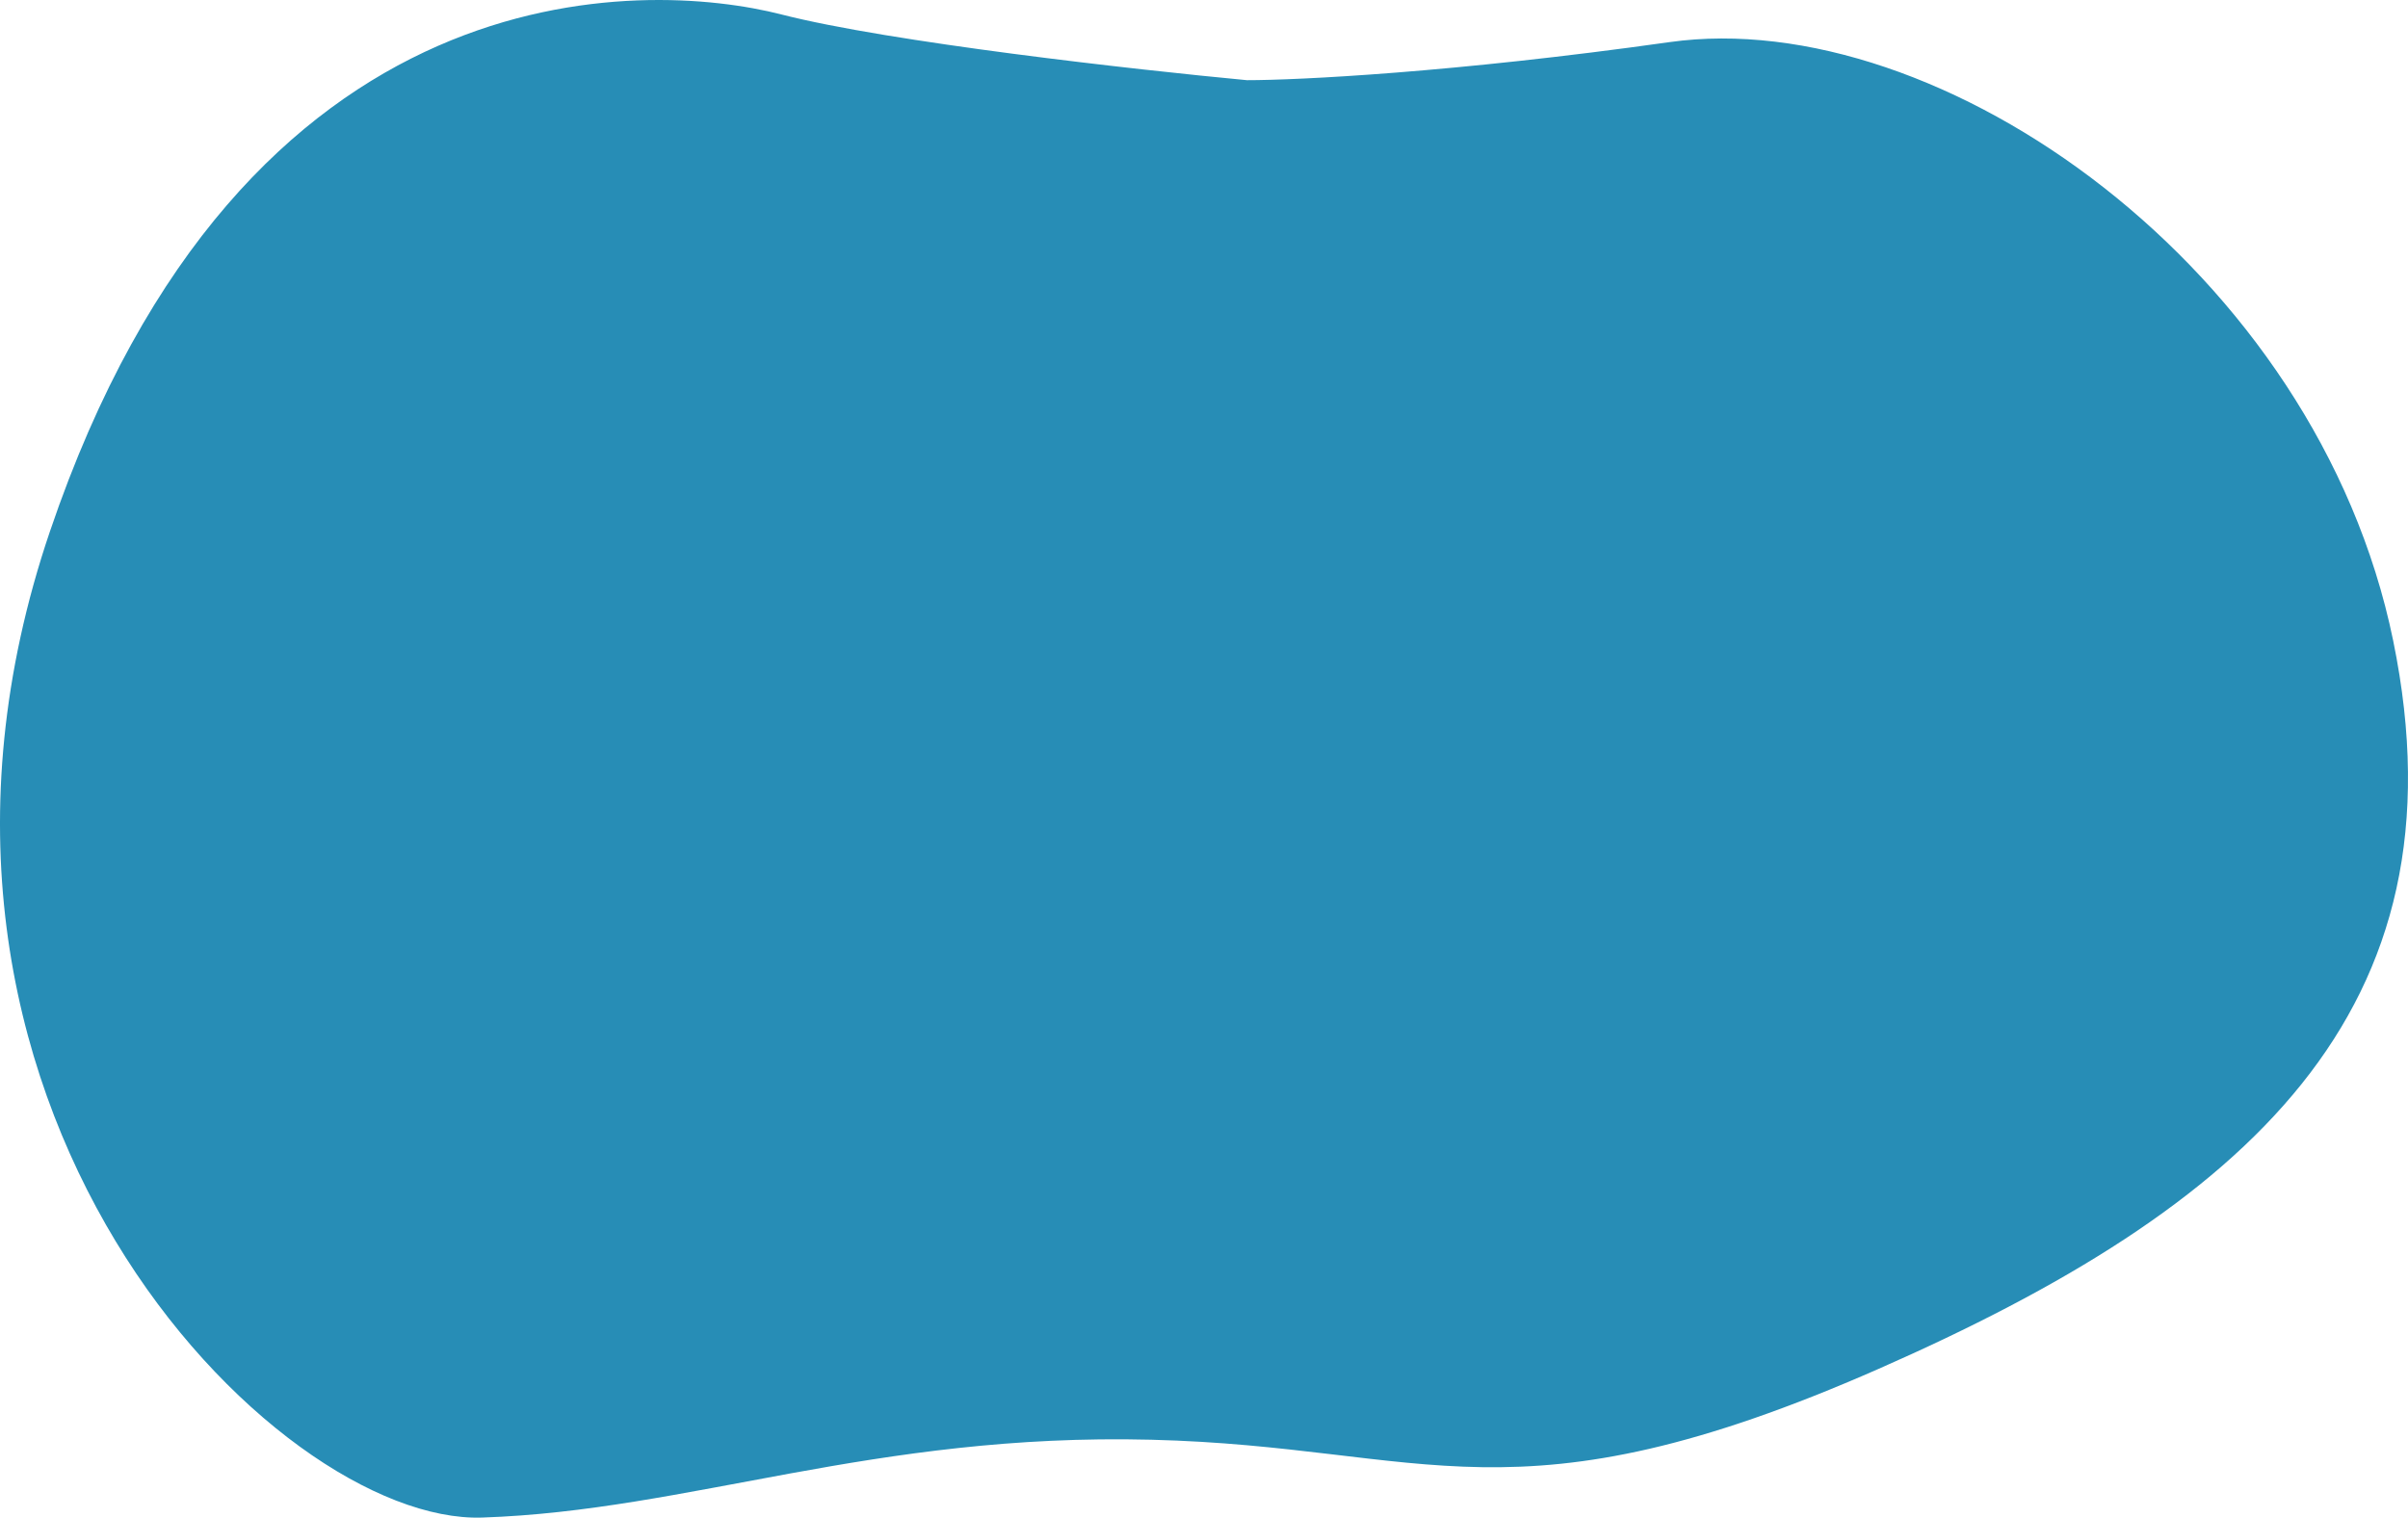 <svg width="238" height="150" viewBox="0 0 238 150" fill="none" xmlns="http://www.w3.org/2000/svg">
<path d="M77.233 1.429C87.904 4.164 112.354 6.9 123.244 7.925C128.271 7.925 143.66 7.173 165.003 4.164C191.682 0.403 228.994 26.56 236.534 63.316C244.074 100.072 221.841 119.39 185.689 135.289C149.537 151.188 141.224 142.982 113.771 142.299C86.319 141.615 68.146 149.308 47.654 149.992C27.161 150.676 -14.211 108.962 4.928 52.545C24.068 -3.871 63.893 -1.99 77.233 1.429Z" fill="#278DB6"/>
</svg>
